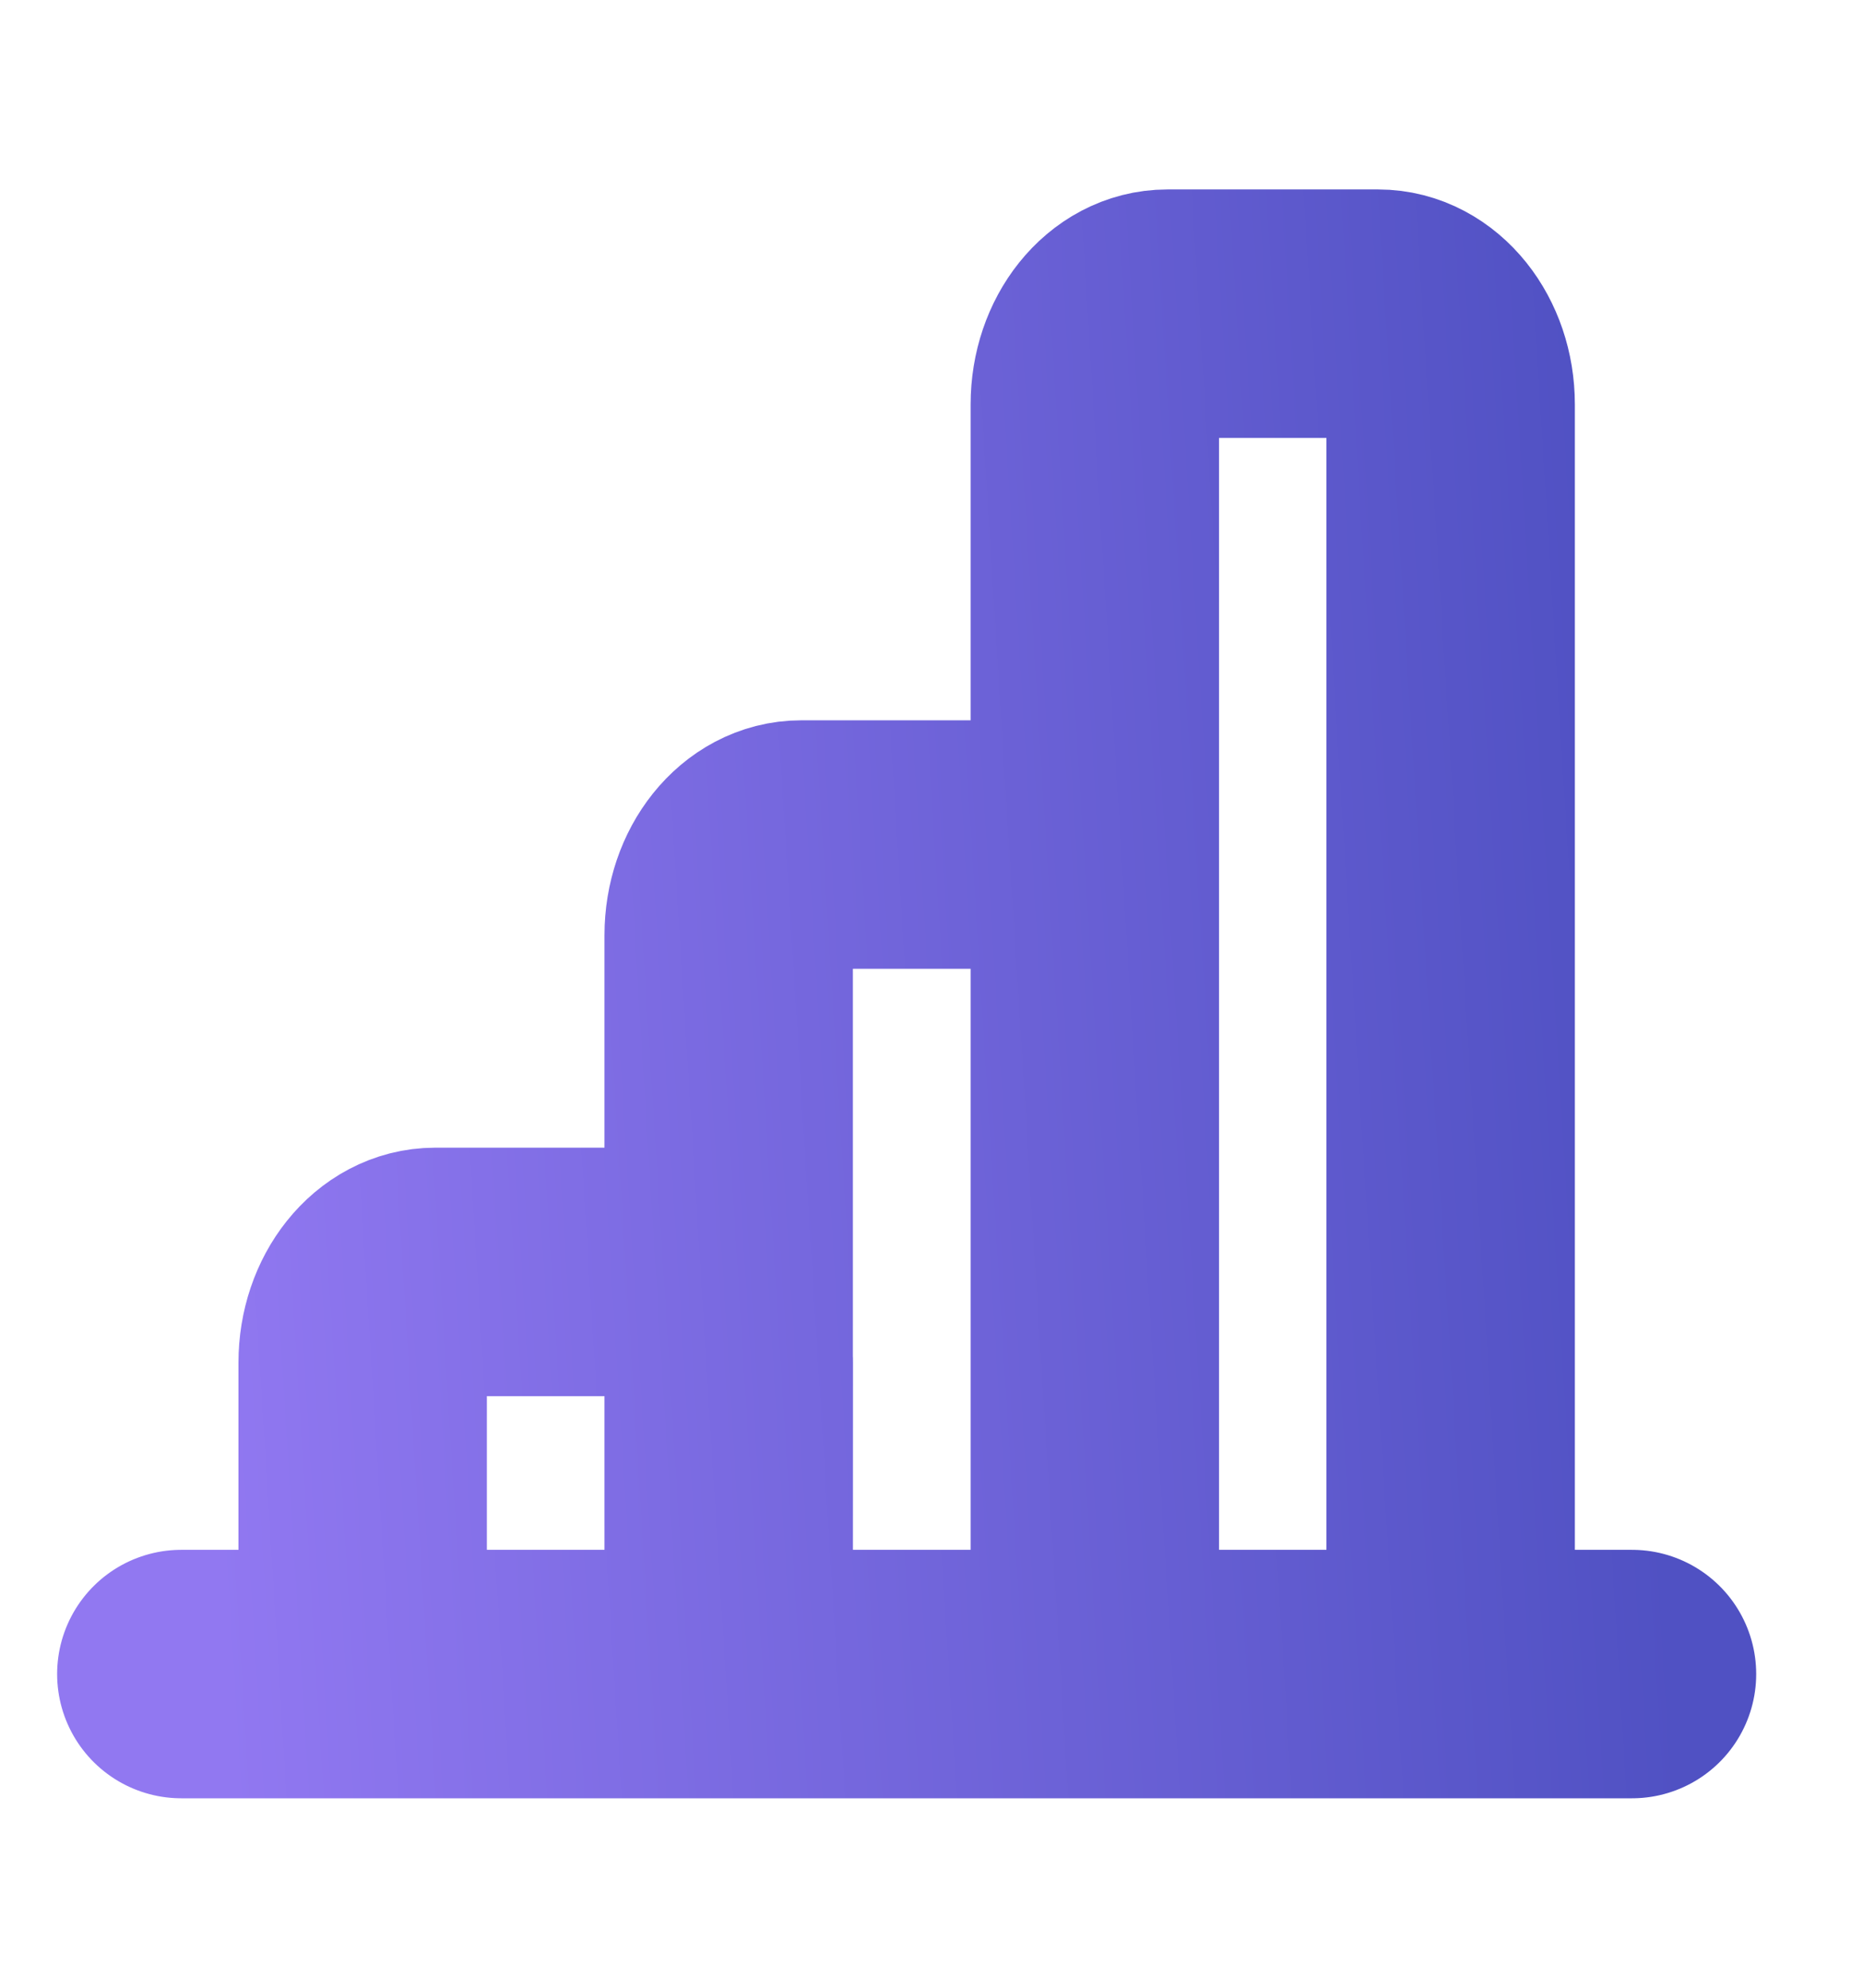 <svg width="15" height="16" viewBox="0 0 15 16" fill="none" xmlns="http://www.w3.org/2000/svg">
<path d="M5.867 13.475V10.933M5.867 13.475L5.868 10.969C5.868 10.957 5.868 10.945 5.867 10.933M5.867 13.475L3.504 13.475C3.181 13.475 2.92 13.148 2.92 12.745V10.968C2.92 10.565 3.181 10.238 3.504 10.238H5.284C5.597 10.238 5.852 10.546 5.867 10.933M5.867 13.475L8.815 13.475M5.867 10.933V7.528C5.867 7.124 6.129 6.798 6.451 6.798H8.231C8.554 6.798 8.815 7.124 8.815 7.528M8.815 13.475V7.528M8.815 13.475L11.096 13.475C11.418 13.475 11.68 13.148 11.68 12.745L11.68 3.255C11.68 2.851 11.418 2.525 11.096 2.525H9.399C9.077 2.525 8.815 2.851 8.815 3.255L8.815 7.528M1.46 13.475H13.14" stroke="url(#paint0_linear_4159_10778)" stroke-width="2" stroke-linecap="round" stroke-linejoin="round"/>
<defs>
<linearGradient id="paint0_linear_4159_10778" x1="13.14" y1="7.976" x2="1.502" y2="8.701" gradientUnits="userSpaceOnUse">
<stop stop-color="#5051C3"/>
<stop offset="1" stop-color="#9178F1"/>
</linearGradient>
</defs>
</svg>
